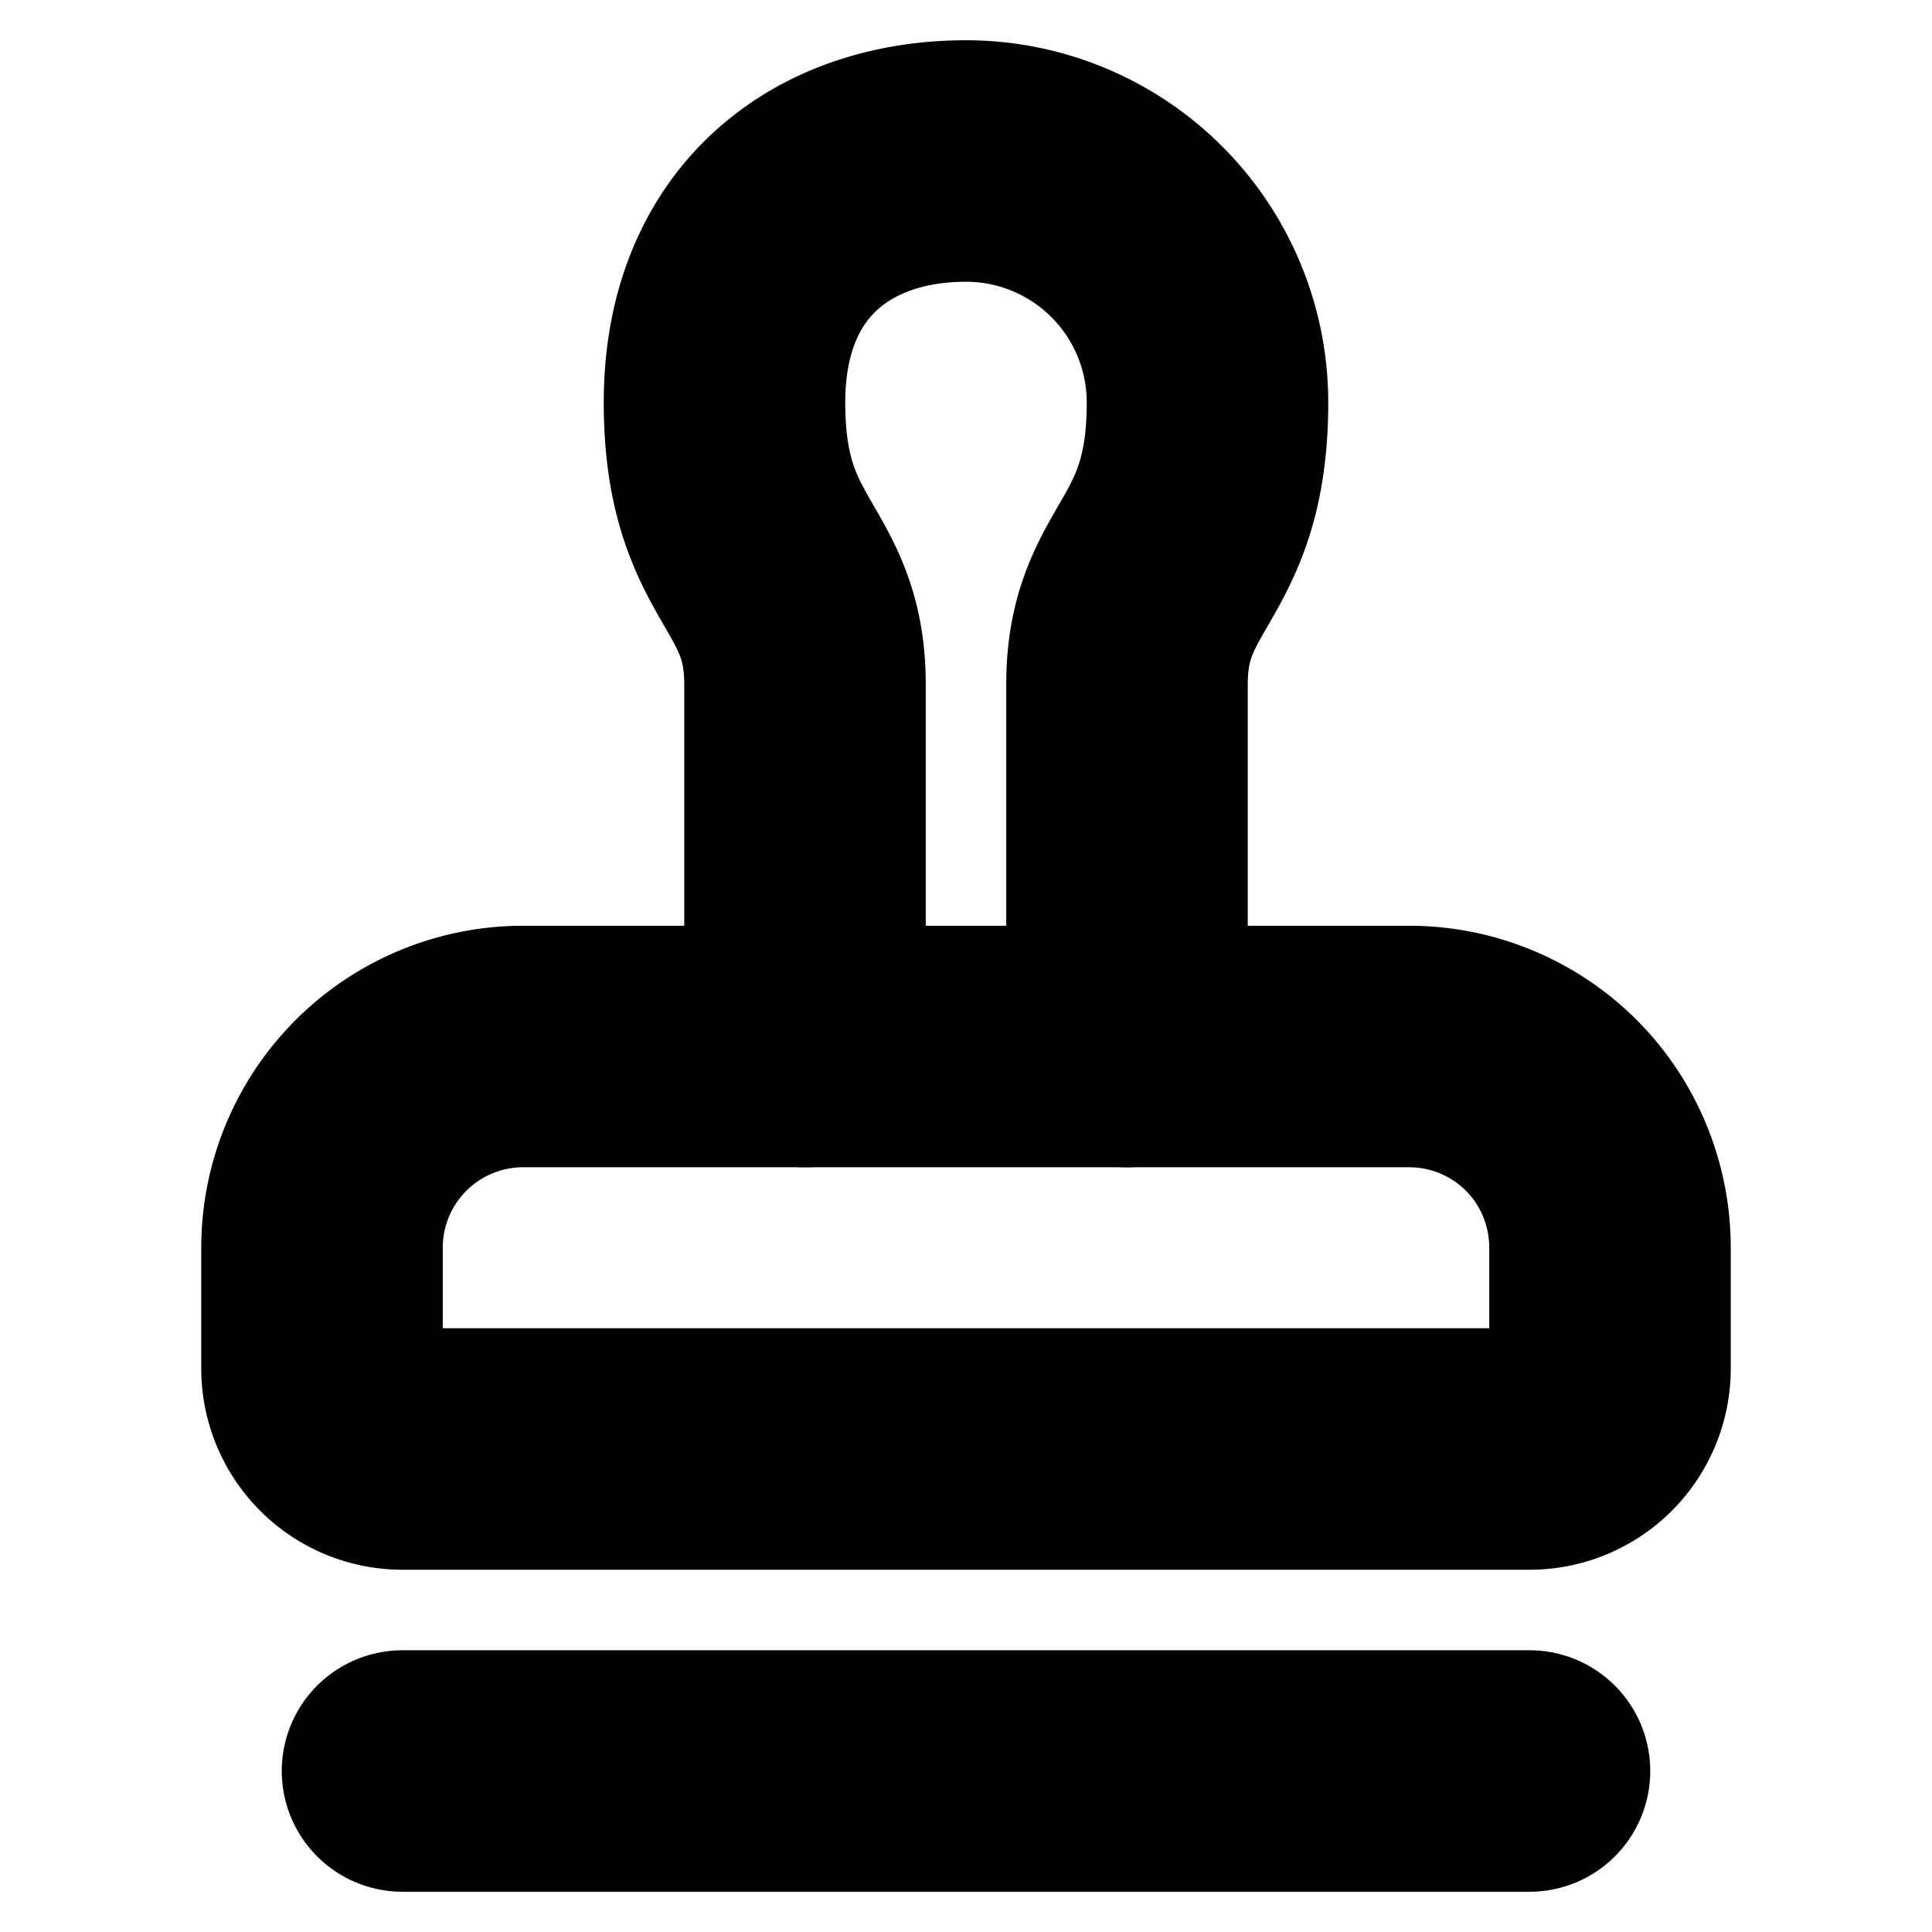 <!-- @license lucide-static v0.394.0 - ISC -->
<svg
  class="lucide lucide-stamp"
  xmlns="http://www.w3.org/2000/svg"
  width="24"
  height="24"
  viewBox="0 0 24 24"
  fill="none"
  stroke="currentColor"
  stroke-width="3"
  stroke-linecap="round"
  stroke-linejoin="round"
>
  <path d="M5 22h14" />
  <path d="M19.27 13.73A2.5 2.5 0 0 0 17.5 13h-11A2.5 2.5 0 0 0 4 15.5V17a1 1 0 0 0 1 1h14a1 1 0 0 0 1-1v-1.5c0-.66-.26-1.3-.73-1.77Z" />
  <path d="M14 13V8.5C14 7 15 7 15 5a3 3 0 0 0-3-3c-1.66 0-3 1-3 3s1 2 1 3.5V13" />
</svg>
